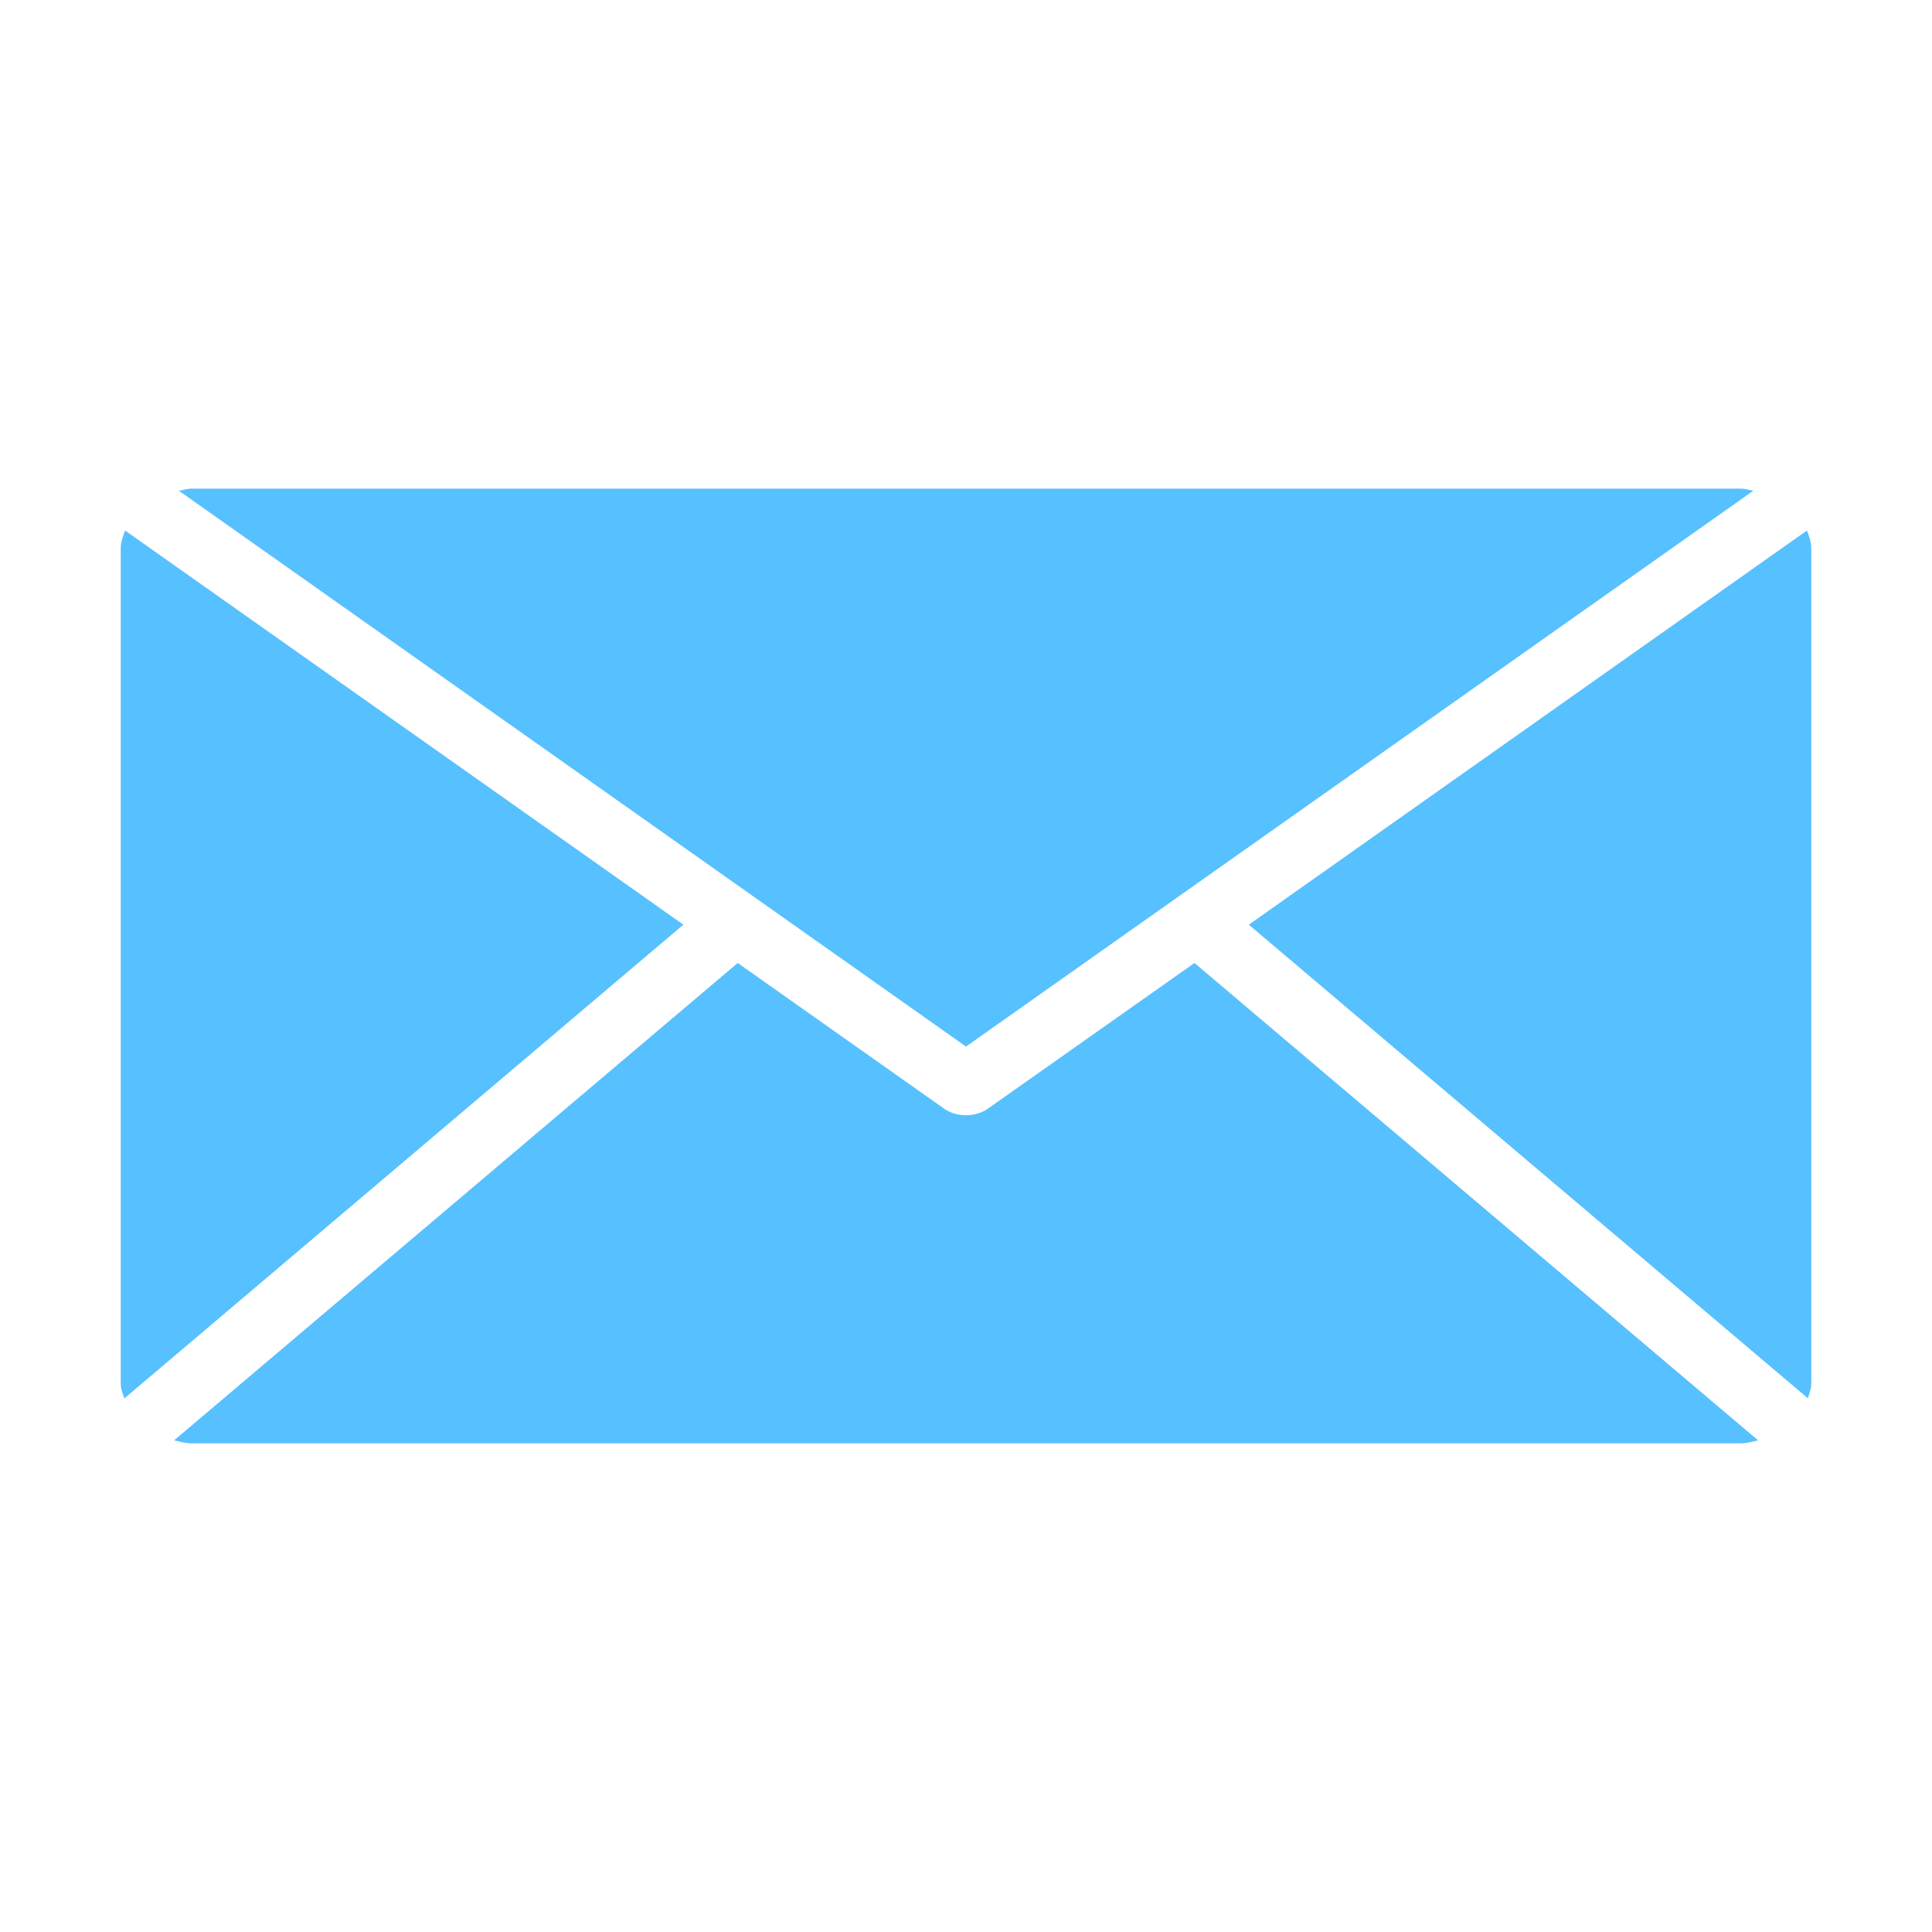 <?xml version="1.0" encoding="UTF-8" standalone="no"?>
<!DOCTYPE svg PUBLIC "-//W3C//DTD SVG 1.1//EN" "http://www.w3.org/Graphics/SVG/1.1/DTD/svg11.dtd">
<svg width="100%" height="100%" viewBox="0 0 1024 1024" version="1.1" xmlns="http://www.w3.org/2000/svg" xmlns:xlink="http://www.w3.org/1999/xlink" xml:space="preserve" xmlns:serif="http://www.serif.com/" style="fill-rule:evenodd;clip-rule:evenodd;stroke-linejoin:round;stroke-miterlimit:2;">
    <path d="M512,554.7L929.3,260.1C927,259.7 925,259 922.7,259L101.4,259C99.1,259 97.1,259.8 94.8,260.1L512,554.7ZM960,290.6C960,287.3 958.9,284.2 957.7,281.2L661.9,490.1L958.2,741.1C959,738.6 960,736.1 960,733.4L960,290.6ZM66.3,281.2C65.2,284.2 64,287.3 64,290.7L64,733.5C64,736.3 65.1,738.7 65.9,741.2L362.2,490.1L66.3,281.2Z" style="fill:rgb(87,192,255);fill-rule:nonzero;"/>
    <path d="M633.1,510.4L523.9,587.4C520.5,589.9 516.2,591.1 512,591.1C507.8,591.1 503.5,589.9 500.1,587.4L391,510.4L92.3,763.4C95.2,764.1 98.2,765 101.3,765L922.6,765C925.8,765 928.8,764.1 931.8,763.4L633.1,510.4Z" style="fill:rgb(87,192,255);fill-rule:nonzero;"/>
</svg>
